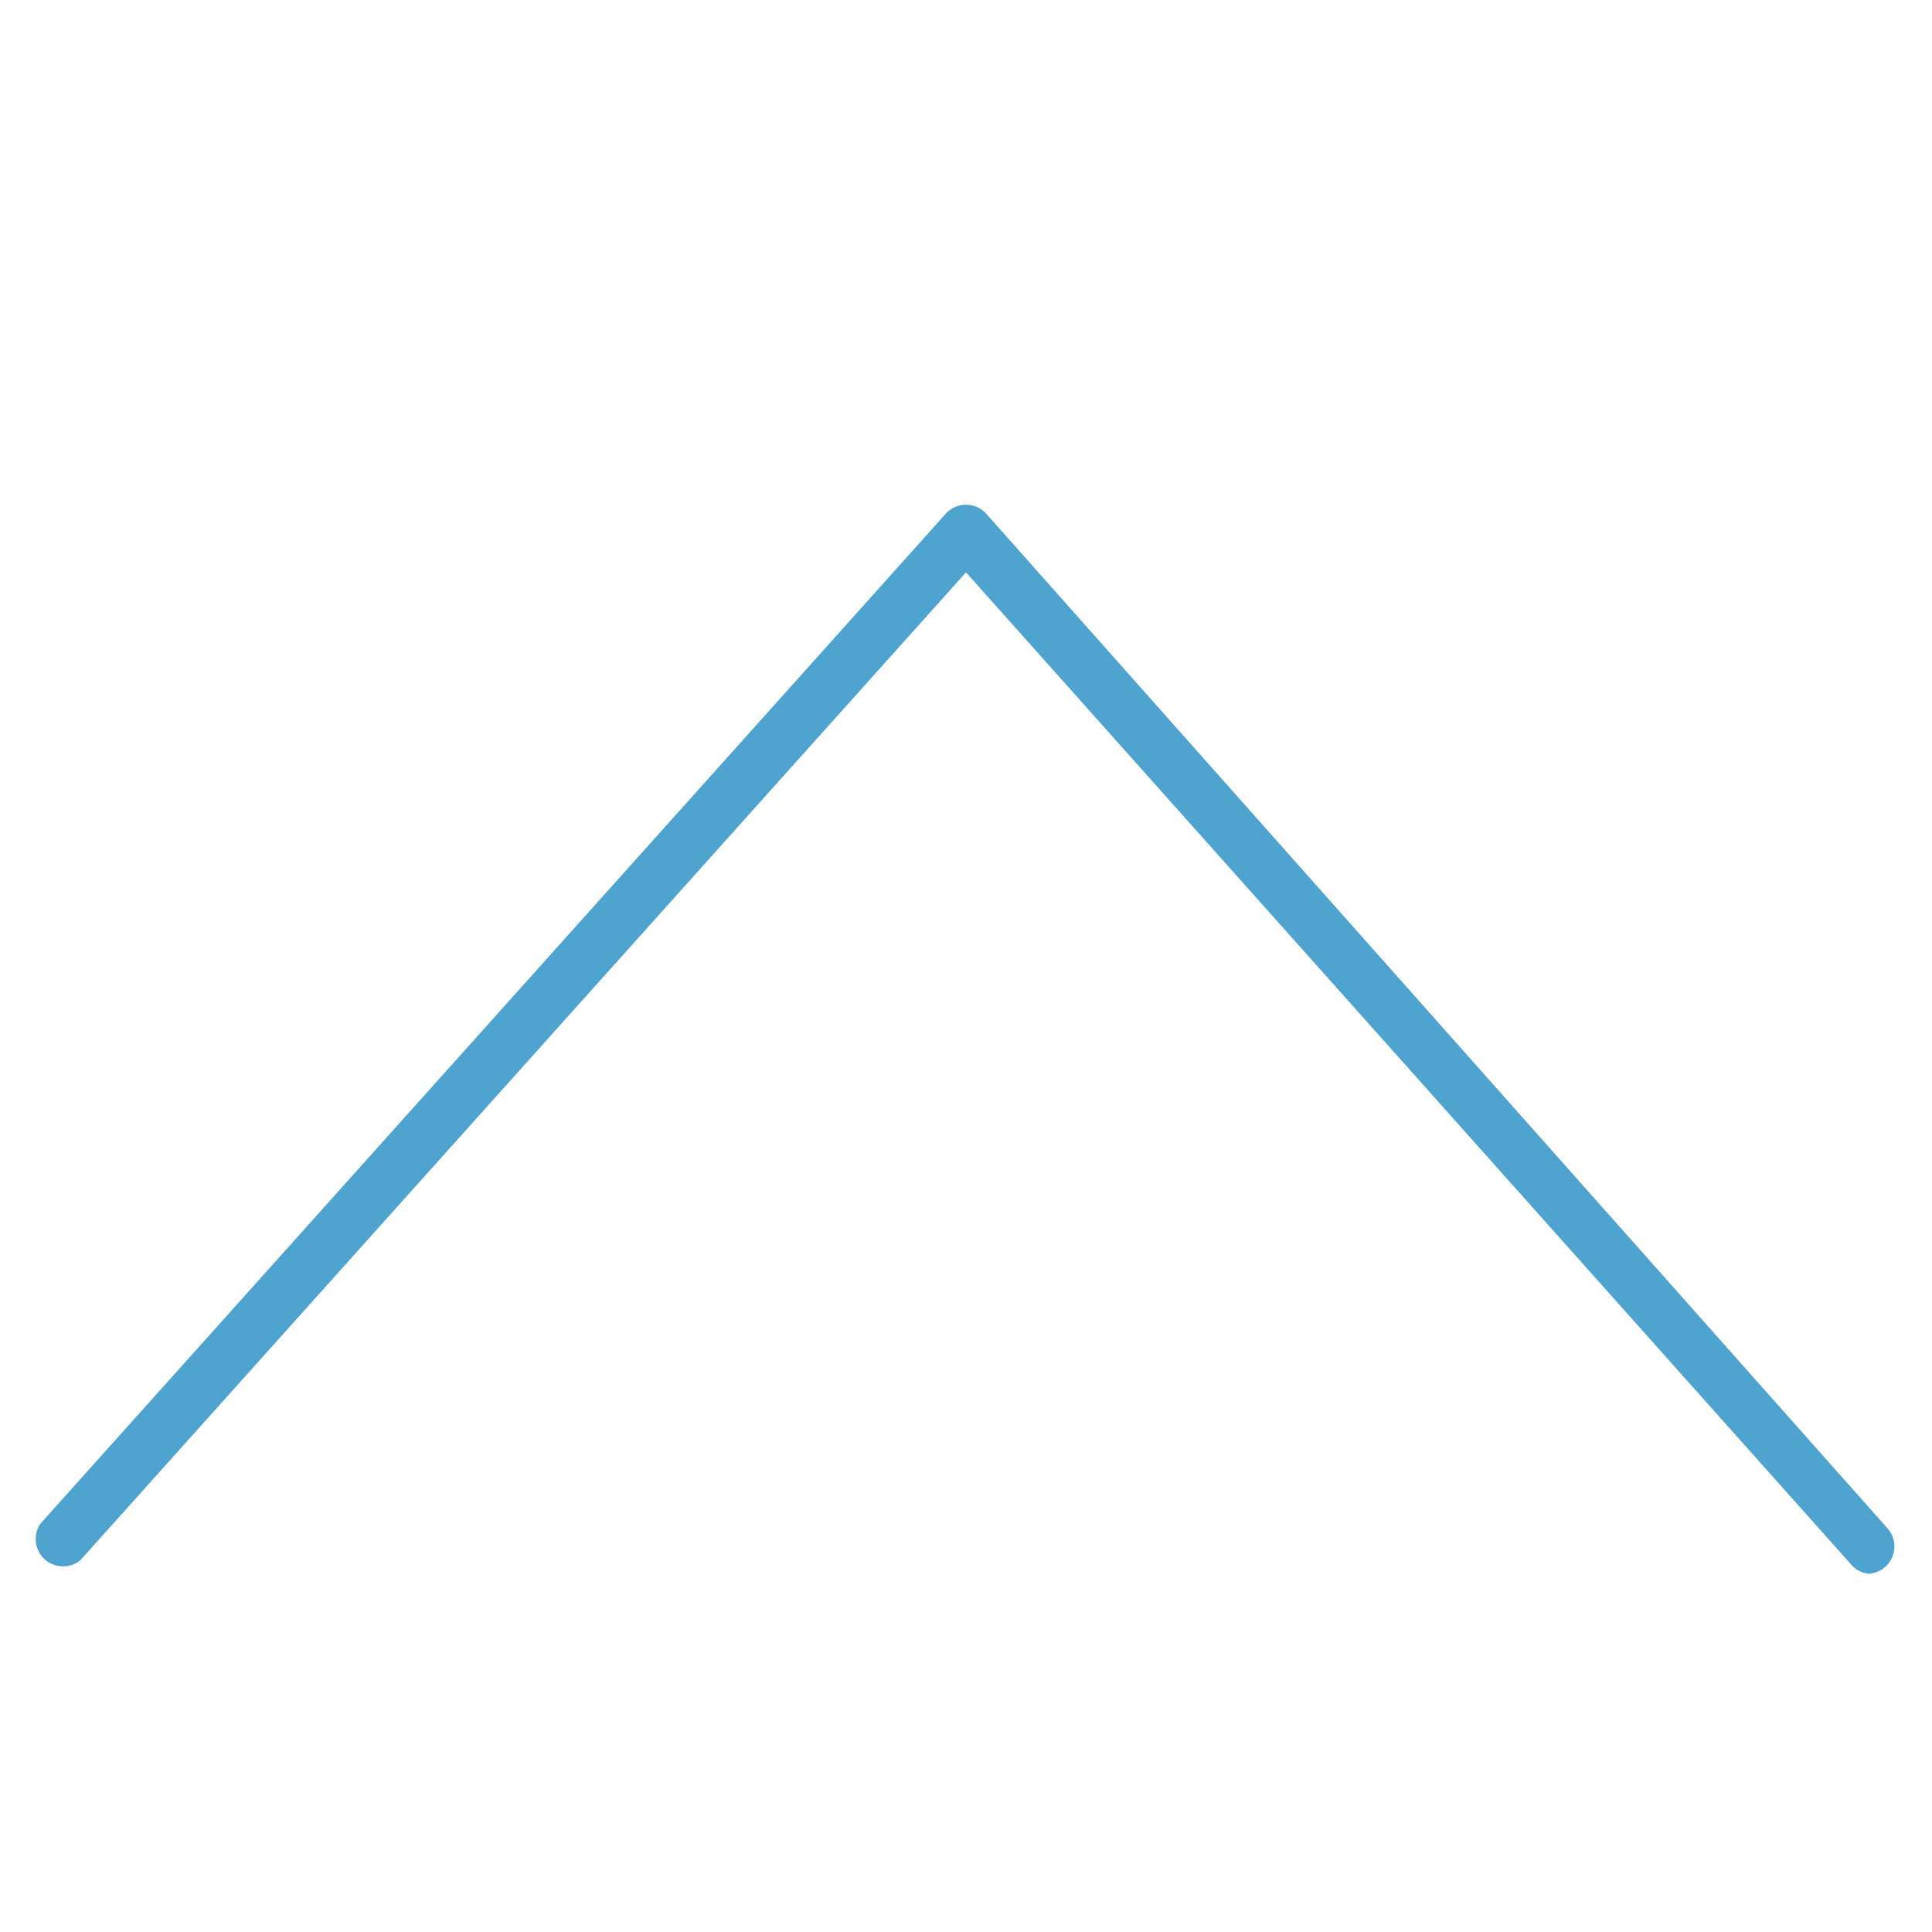 <svg id="Layer_1" data-name="Layer 1" xmlns="http://www.w3.org/2000/svg" viewBox="0 0 24 24"><defs><style>.cls-1{fill:#4ea4ce;}</style></defs><title>Source File</title><path class="cls-1" d="M23.21,19.55A0.34,0.34,0,0,1,23,19.44L12,7.11,1,19.38a0.34,0.34,0,0,1-.5-0.45L11.75,6.38A0.34,0.34,0,0,1,12,6.27h0a0.34,0.34,0,0,1,.25.11L23.46,19A0.34,0.34,0,0,1,23.21,19.55Z"/></svg>